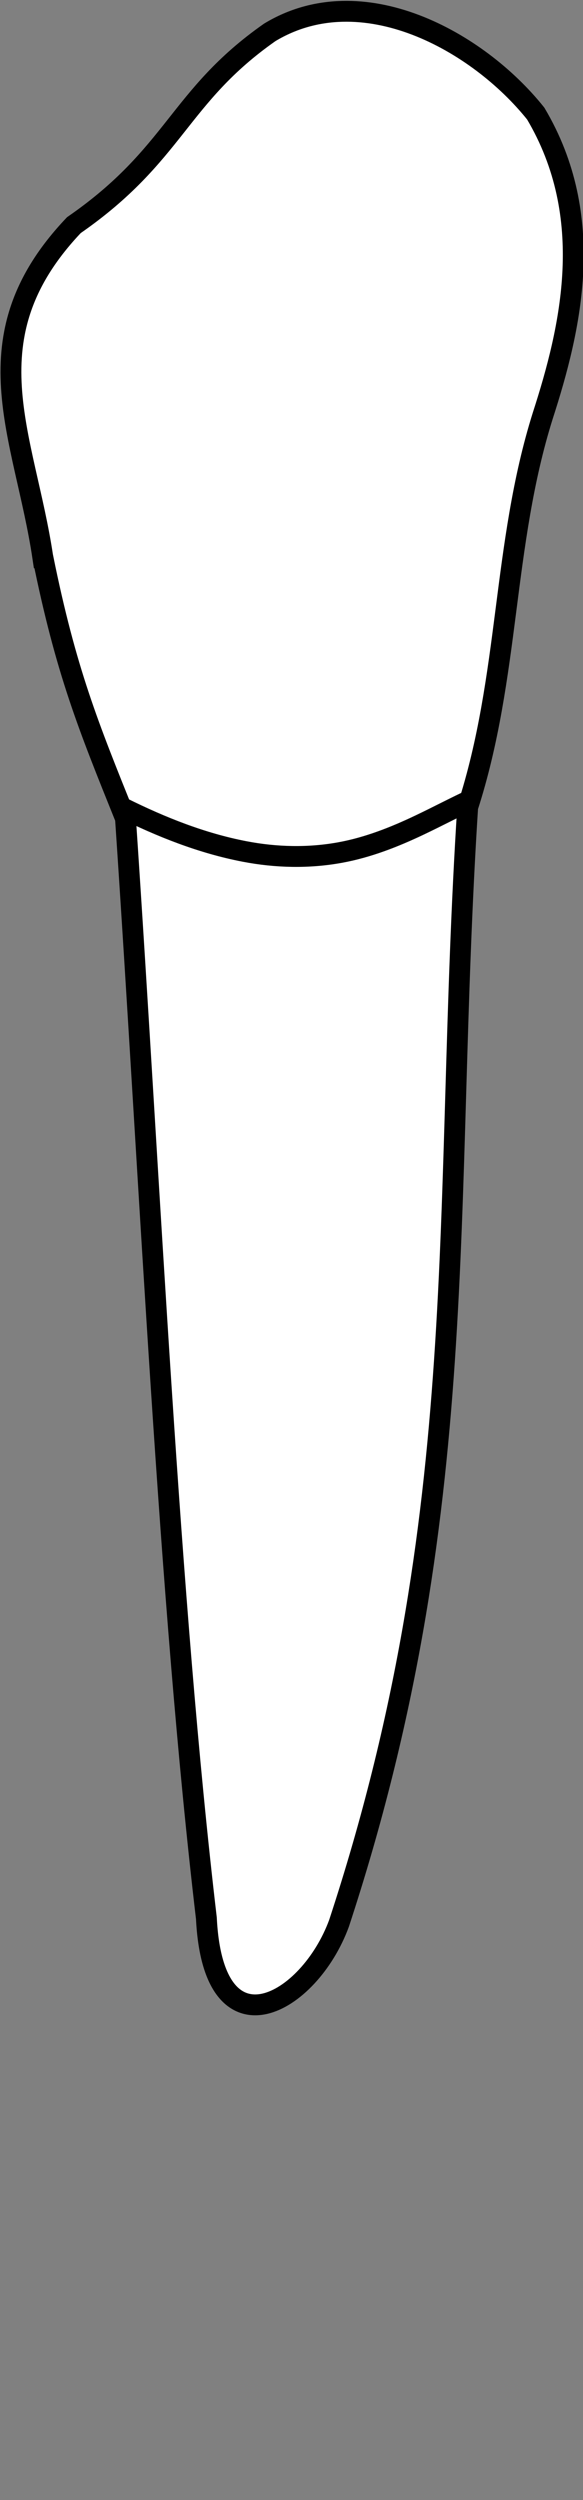 <?xml version="1.0" encoding="UTF-8" standalone="no"?>
<svg
   width="28"
   height="120"
   viewBox="0 0 28 120"
   version="1.1"
   id="svg8"
   inkscape:version="1.2 (dc2aedaf03, 2022-05-15)"
   sodipodi:docname="mandibular_b_3.svg"
   xmlns:inkscape="http://www.inkscape.org/namespaces/inkscape"
   xmlns:sodipodi="http://sodipodi.sourceforge.net/DTD/sodipodi-0.dtd"
   xmlns="http://www.w3.org/2000/svg"
   xmlns:svg="http://www.w3.org/2000/svg"
   xmlns:rdf="http://www.w3.org/1999/02/22-rdf-syntax-ns#"
   xmlns:cc="http://creativecommons.org/ns#"
   xmlns:dc="http://purl.org/dc/elements/1.1/">
  <rect x="0" y="0" width="28" height="120" fill="#808080" stroke="none"/>
  <defs
     id="defs2">
    <inkscape:path-effect
       simplify_just_coalesce="false"
       simplify_individual_paths="false"
       helper_size="0"
       smooth_angles="360"
       threshold="0.001"
       steps="1"
       lpeversion="1"
       is_visible="true"
       id="path-effect1628"
       effect="simplify" />
  </defs>
  <sodipodi:namedview
     id="base"
     pagecolor="#ffffff"
     bordercolor="#666666"
     borderopacity="1.0"
     inkscape:pageopacity="0.0"
     inkscape:pageshadow="2"
     inkscape:zoom="2.8"
     inkscape:cx="31.428571"
     inkscape:cy="-7.5"
     inkscape:document-units="px"
     inkscape:current-layer="layer4"
     inkscape:document-rotation="0"
     showgrid="false"
     inkscape:snap-global="false"
     inkscape:window-width="1920"
     inkscape:window-height="1094"
     inkscape:window-x="-11"
     inkscape:window-y="-11"
     inkscape:window-maximized="1"
     inkscape:showpageshadow="2"
     inkscape:pagecheckerboard="0"
     inkscape:deskcolor="#d1d1d1">
    <inkscape:grid
       type="xygrid"
       id="grid884"
       originx="3.9911308e-06"
       originy="-1.2436531e-05" />
    <sodipodi:guide
       id="guide1093"
       orientation="1084.724,0"
       position="-308.955,897.805"
       inkscape:locked="false" />
    <sodipodi:guide
       id="guide1095"
       orientation="0,755.906"
       position="-308.955,-186.92"
       inkscape:locked="false" />
    <sodipodi:guide
       id="guide1097"
       orientation="-1084.724,0"
       position="446.95,-186.92"
       inkscape:locked="false" />
    <sodipodi:guide
       id="guide1099"
       orientation="0,-755.906"
       position="446.95,897.805"
       inkscape:locked="false" />
    <sodipodi:guide
       id="guide2864"
       orientation="93.944,0"
       position="68.997,450.273"
       inkscape:locked="false" />
  </sodipodi:namedview>
  <g
     style="display:inline"
     inkscape:groupmode="layer"
     id="layer4"
     inkscape:label="歯"
     transform="translate(-86.744,-209.794)">
    <g
       id="g1632"
       style="fill:#ffffff;stroke-width:0.272;stroke-dasharray:none"
       transform="matrix(3.68,0,0,3.68,-252.686,-377.191)">
      <path
         id="path1620"
         style="fill:#ffffff;stroke:#000000;stroke-width:0.272;stroke-linecap:butt;stroke-linejoin:miter;stroke-dasharray:none;stroke-opacity:1"
         d="m 92.797,166.782 c 0.301,1.483 0.59,2.189 1.077,3.399 0.329,4.864 0.565,10.181 1.056,14.346 0.091,1.83 1.342,1.126 1.731,0.066 1.764,-5.369 1.346,-9.364 1.679,-14.558 0.552,-1.709 0.45,-3.419 0.98,-5.106 0.37,-1.145 0.709,-2.592 -0.092,-3.941 -0.757,-0.948 -2.271,-1.785 -3.471,-1.059 -1.198,0.84 -1.228,1.594 -2.556,2.514 -1.396,1.469 -0.643,2.736 -0.405,4.339 z"
         sodipodi:nodetypes="ccccccccccc" />
      <path
         style="fill:#ffffff;stroke:#000000;stroke-width:0.272;stroke-linecap:butt;stroke-linejoin:miter;stroke-dasharray:none;stroke-opacity:1"
         d="m 93.833,170.042 c 0.507,0.252 1.039,0.464 1.597,0.571 0.411,0.079 0.836,0.089 1.249,0.013 0.36,-0.066 0.703,-0.201 1.033,-0.358 0.236,-0.112 0.467,-0.235 0.705,-0.345"
         id="path1626"
         inkscape:path-effect="#path-effect1628"
         inkscape:original-d="m 93.832589,170.04204 c 2.458534,1.22607 3.471423,0.39479 4.582961,-0.11808"
         sodipodi:nodetypes="cc" />
    </g>
  </g>
</svg>
